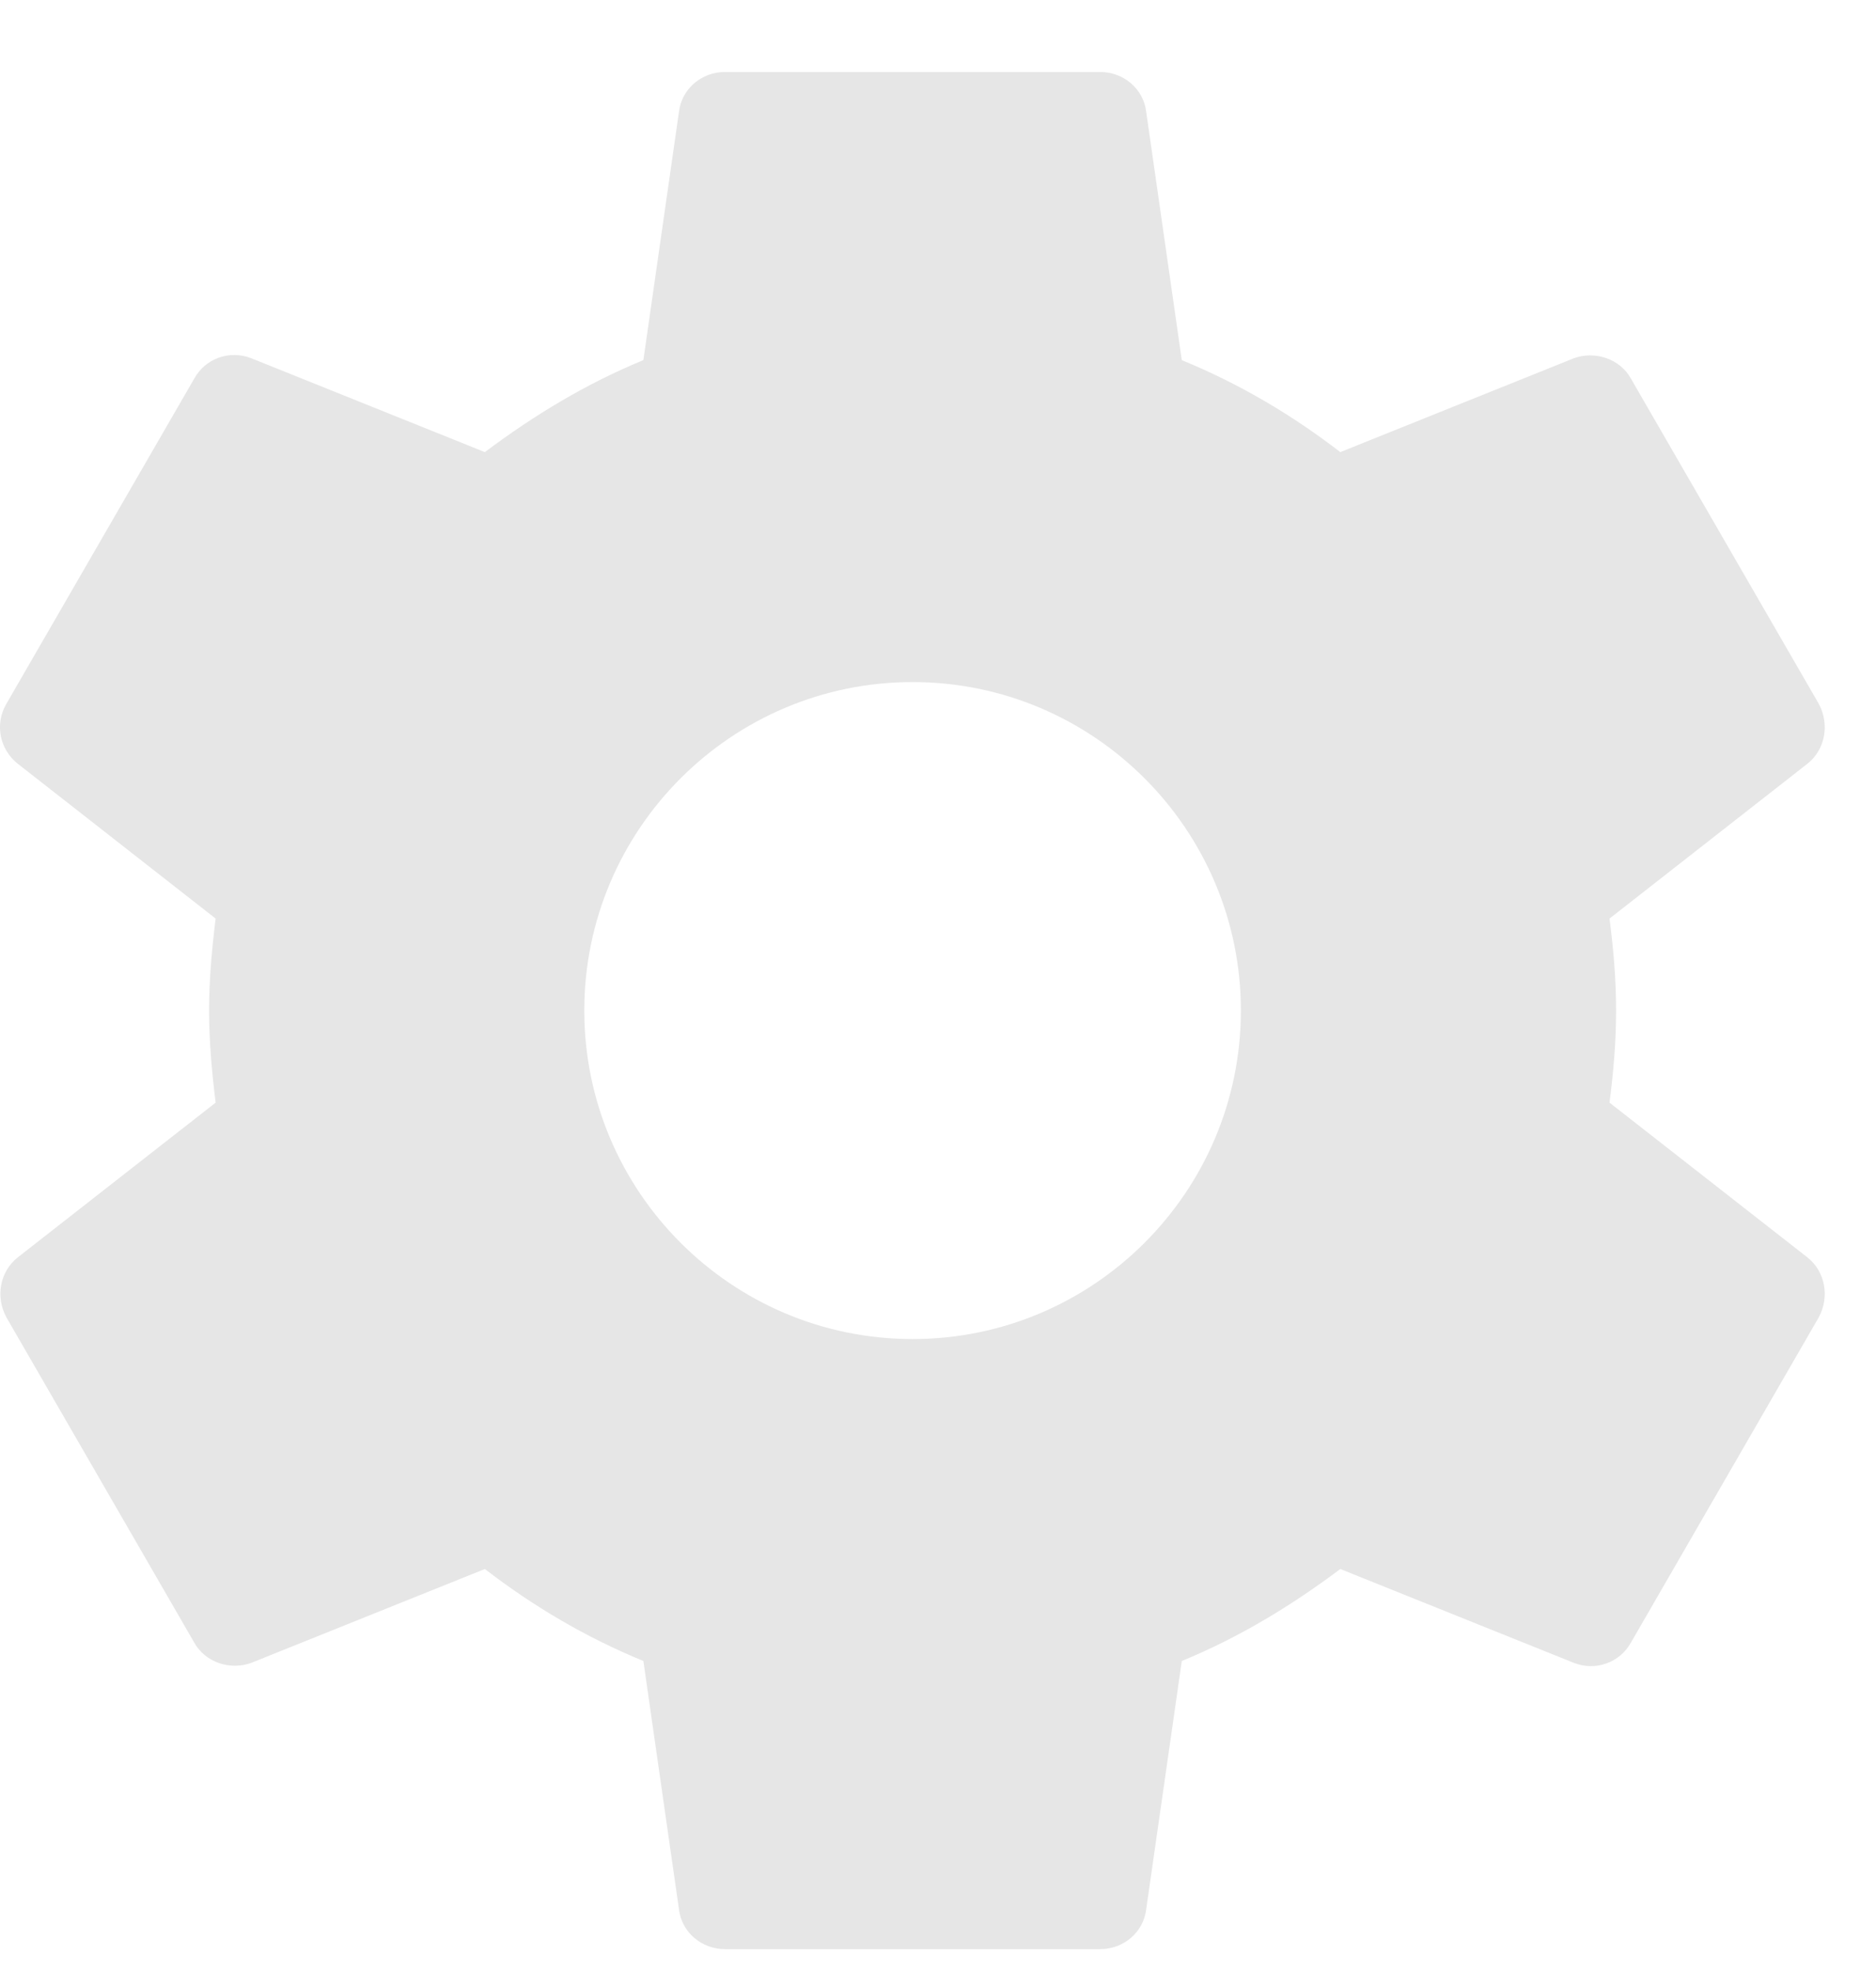 <?xml version="1.0" encoding="UTF-8" standalone="no"?>
<svg width="20px" height="21px" viewBox="0 0 20 21" version="1.1" xmlns="http://www.w3.org/2000/svg" xmlns:xlink="http://www.w3.org/1999/xlink" xmlns:sketch="http://www.bohemiancoding.com/sketch/ns">
    <!-- Generator: Sketch 3.3.3 (12072) - http://www.bohemiancoding.com/sketch -->
    <title>Imported Layers Copy 2</title>
    <desc>Created with Sketch.</desc>
    <defs></defs>
    <g id="Page-1" stroke="none" stroke-width="1" fill="none" fill-rule="evenodd" sketch:type="MSPage">
        <g id="Jarduino-03" sketch:type="MSArtboardGroup" transform="translate(-420, -604)" fill="#E6E6E6">
            <path d="M437.159,615.748 C437.2,615.427 437.229,615.107 437.229,614.767 C437.229,614.427 437.2,614.107 437.159,613.787 L439.269,612.137 C439.459,611.987 439.508,611.717 439.389,611.497 L437.389,608.037 C437.269,607.817 436.998,607.737 436.779,607.817 L434.289,608.817 C433.769,608.417 433.209,608.087 432.599,607.837 L432.219,605.187 C432.189,604.947 431.979,604.767 431.729,604.767 L427.729,604.767 C427.479,604.767 427.269,604.947 427.239,605.187 L426.859,607.837 C426.249,608.087 425.689,608.427 425.169,608.817 L422.679,607.817 C422.449,607.727 422.189,607.817 422.069,608.037 L420.069,611.497 C419.939,611.717 419.999,611.987 420.189,612.137 L422.299,613.787 C422.259,614.107 422.229,614.437 422.229,614.767 C422.229,615.097 422.259,615.427 422.299,615.748 L420.189,617.397 C419.999,617.547 419.949,617.817 420.069,618.037 L422.069,621.498 C422.189,621.717 422.459,621.797 422.679,621.717 L425.169,620.717 C425.689,621.117 426.249,621.447 426.859,621.697 L427.239,624.347 C427.269,624.587 427.479,624.767 427.729,624.767 L431.729,624.767 C431.979,624.767 432.189,624.587 432.219,624.347 L432.599,621.697 C433.209,621.447 433.769,621.107 434.289,620.717 L436.779,621.717 C437.008,621.807 437.269,621.717 437.389,621.498 L439.389,618.037 C439.508,617.817 439.459,617.547 439.269,617.397 L437.159,615.748 L437.159,615.748 Z M429.729,618.267 C427.799,618.267 426.229,616.697 426.229,614.767 C426.229,612.837 427.799,611.267 429.729,611.267 C431.659,611.267 433.229,612.837 433.229,614.767 C433.229,616.697 431.659,618.267 429.729,618.267 L429.729,618.267 Z" id="Imported-Layers-Copy-2" sketch:type="MSShapeGroup"></path>
        </g>
    </g>
</svg>